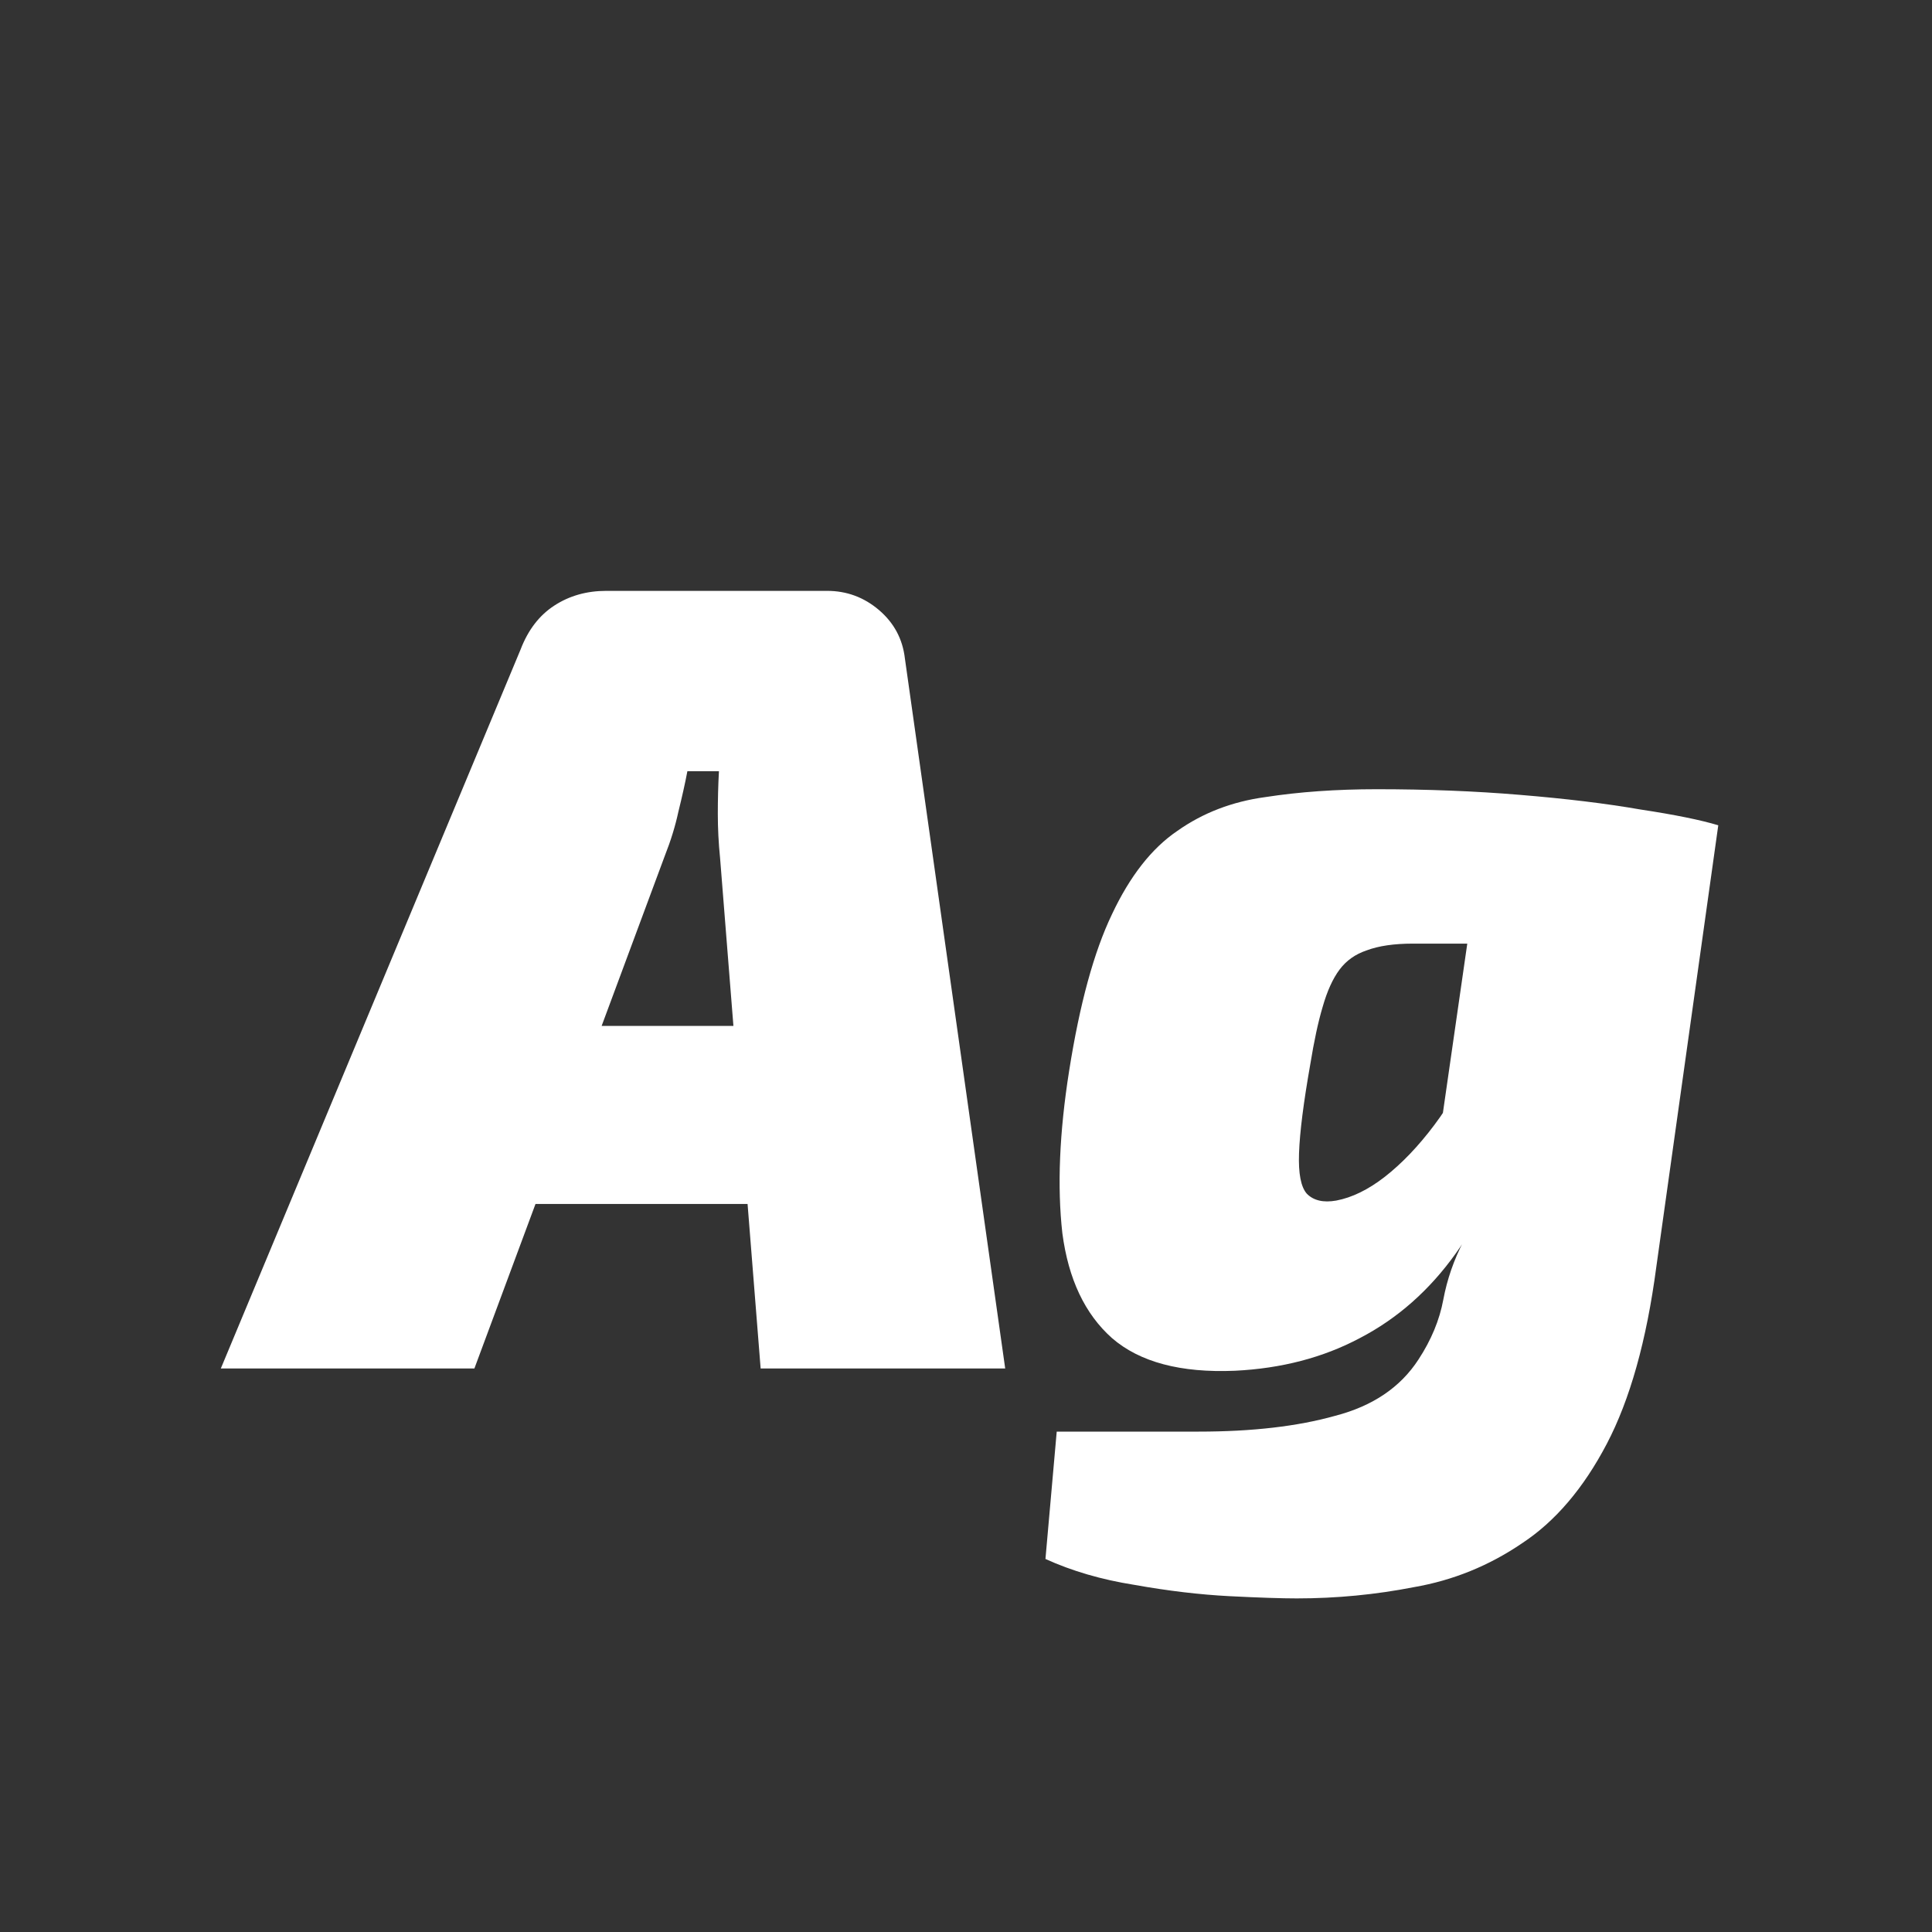 <svg width="24" height="24" viewBox="0 0 24 24" fill="none" xmlns="http://www.w3.org/2000/svg">
<rect x="0" y="0" width="24" height="24" fill="#333333" stroke="none"/>
<path d="M10.275 7.34C10.517 7.34 10.732 7.419 10.919 7.578C11.105 7.737 11.213 7.937 11.241 8.18L12.487 17H9.449L8.945 10.658C8.926 10.471 8.917 10.289 8.917 10.112C8.917 9.935 8.921 9.757 8.931 9.58H8.539C8.511 9.729 8.473 9.897 8.427 10.084C8.389 10.261 8.333 10.443 8.259 10.63L5.893 17H2.743L6.467 8.068C6.56 7.825 6.7 7.643 6.887 7.522C7.073 7.401 7.288 7.34 7.531 7.34H10.275ZM10.737 12.744L10.485 14.956H5.403L5.669 12.744H10.737ZM18.475 10L21.345 10.252L20.575 15.74C20.454 16.655 20.248 17.387 19.959 17.938C19.67 18.489 19.32 18.899 18.909 19.17C18.498 19.45 18.05 19.632 17.565 19.716C17.089 19.809 16.604 19.856 16.109 19.856C15.922 19.856 15.642 19.847 15.269 19.828C14.905 19.809 14.513 19.763 14.093 19.688C13.682 19.623 13.314 19.515 12.987 19.366L13.127 17.784C13.267 17.784 13.402 17.784 13.533 17.784C13.673 17.784 13.846 17.784 14.051 17.784C14.266 17.784 14.546 17.784 14.891 17.784C15.554 17.784 16.118 17.719 16.585 17.588C17.052 17.467 17.397 17.233 17.621 16.888C17.78 16.645 17.882 16.398 17.929 16.146C17.976 15.894 18.06 15.651 18.181 15.418L17.719 15.25L18.475 10ZM17.103 9.804C17.728 9.804 18.321 9.827 18.881 9.874C19.45 9.921 19.95 9.981 20.379 10.056C20.808 10.121 21.13 10.187 21.345 10.252L19.077 11.736C18.834 11.727 18.601 11.722 18.377 11.722C18.153 11.722 17.878 11.722 17.551 11.722C17.318 11.722 17.126 11.75 16.977 11.806C16.837 11.853 16.725 11.932 16.641 12.044C16.557 12.156 16.487 12.31 16.431 12.506C16.375 12.693 16.324 12.931 16.277 13.22C16.193 13.696 16.146 14.065 16.137 14.326C16.128 14.578 16.16 14.746 16.235 14.83C16.319 14.914 16.44 14.942 16.599 14.914C16.795 14.877 16.996 14.779 17.201 14.62C17.416 14.452 17.621 14.237 17.817 13.976C18.013 13.715 18.176 13.43 18.307 13.122L18.783 13.906C18.643 14.559 18.41 15.115 18.083 15.572C17.756 16.029 17.36 16.379 16.893 16.622C16.436 16.865 15.918 17 15.339 17.028C14.667 17.056 14.158 16.921 13.813 16.622C13.477 16.323 13.272 15.889 13.197 15.32C13.132 14.741 13.16 14.069 13.281 13.304C13.412 12.473 13.589 11.825 13.813 11.358C14.037 10.882 14.308 10.537 14.625 10.322C14.942 10.098 15.306 9.958 15.717 9.902C16.137 9.837 16.599 9.804 17.103 9.804Z" fill="white"/>
</svg>
